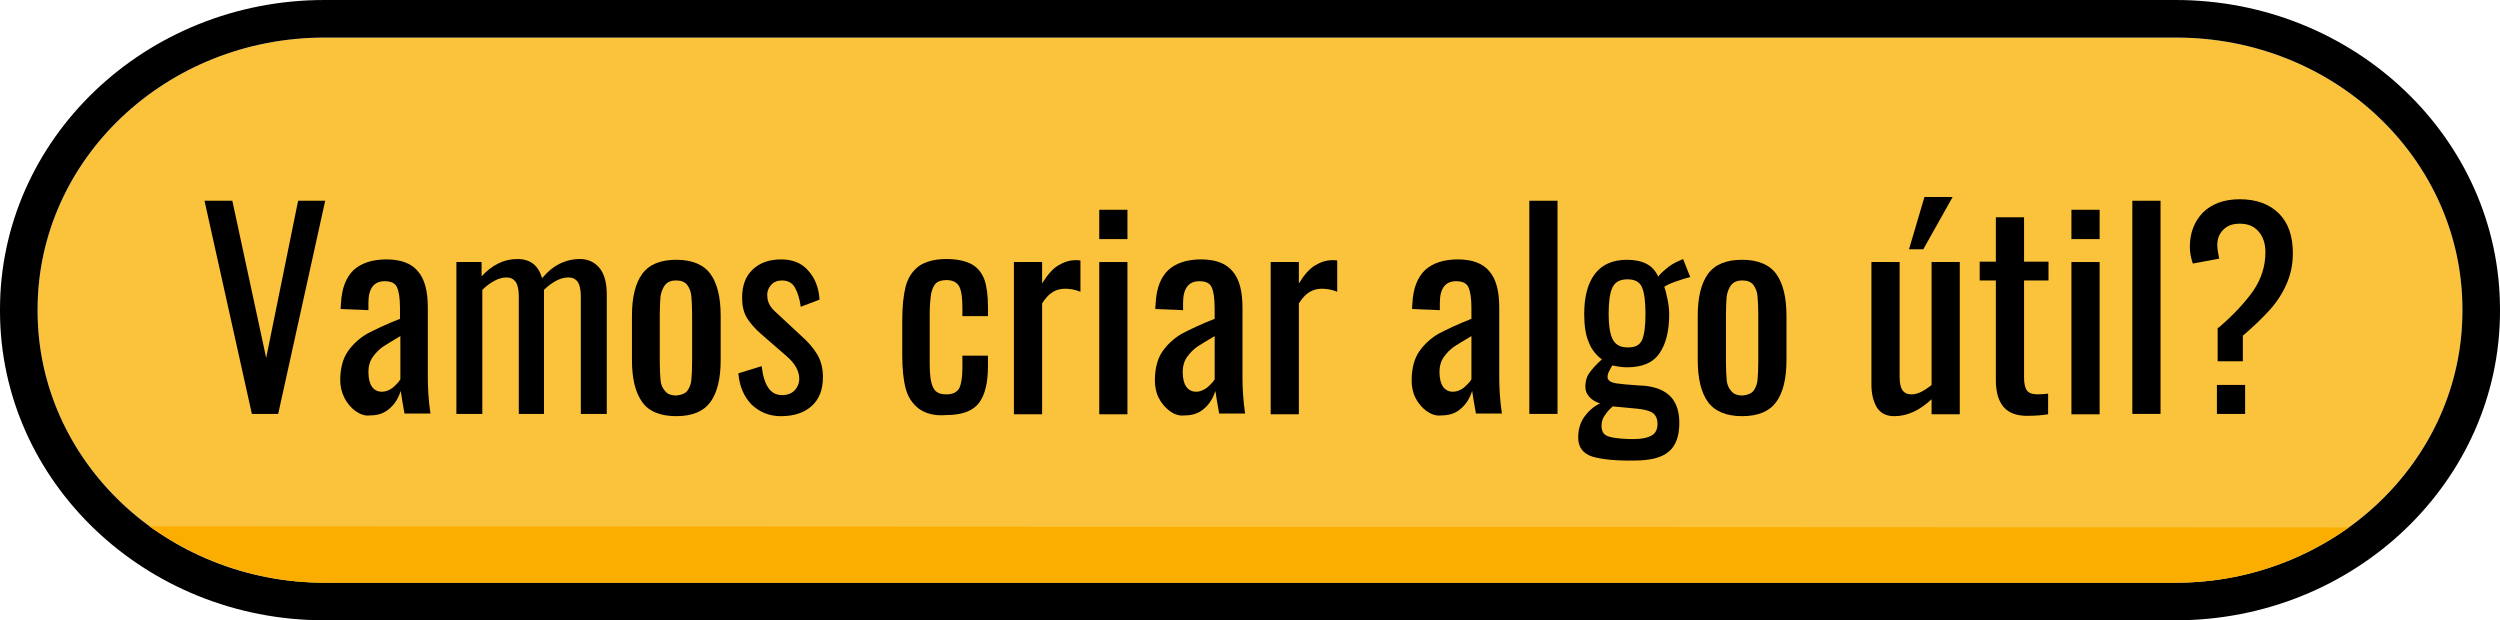 <?xml version="1.0" encoding="utf-8"?>
<!-- Generator: Adobe Illustrator 19.0.0, SVG Export Plug-In . SVG Version: 6.00 Build 0)  -->
<svg version="1.1" id="Camada_1" xmlns="http://www.w3.org/2000/svg" xmlns:xlink="http://www.w3.org/1999/xlink" x="0px" y="0px"
	 viewBox="0 0 665 165" style="enable-background:new 0 0 665 165;" xml:space="preserve">
<style type="text/css">
	.st0{fill:#FBC23B;}
	.st1{fill:#FBAD00;}
</style>
<g>
	<path class="st0" d="M578.9,10H86.3C44.2,10,10,42.4,10,82.3v0.4c0,39.9,34.2,72.3,76.3,72.3h492.4c42.1,0,76.3-32.4,76.3-72.3
		v-0.4C655,42.4,621,10,578.9,10z"/>
	<path d="M578.7,0H86.3C38.7,0,0,36.9,0,82.3v0.4C0,128.1,38.7,165,86.3,165h492.4c47.6,0,86.3-36.9,86.3-82.3v-0.4
		C665,36.9,626.3,0,578.7,0z M655,82.7c0,39.9-34.2,72.3-76.3,72.3H86.3C44.2,155,10,122.6,10,82.7v-0.4C10,42.4,44.2,10,86.3,10
		h492.6C621,10,655,42.4,655,82.3V82.7z"/>
	<g>
		<path d="M54.4,53.4h7.4l9,41.8l8.5-41.8h7.2L74,110.1H67L54.4,53.4z"/>
		<path d="M94.5,109.3c-1.2-0.9-2.2-2.1-2.9-3.5c-0.7-1.4-1.1-3-1.1-4.6c0-3.2,0.7-5.8,2-7.7c1.4-2,3.1-3.5,5.1-4.7
			c2.1-1.1,5-2.5,8.8-4V82c0-2.7-0.3-4.5-0.8-5.6c-0.5-1.1-1.6-1.6-3.3-1.6c-2.8,0-4.3,1.9-4.3,5.7v2l-7.4-0.3l0.1-1.5
			c0.2-4.1,1.4-7,3.4-8.9c2-1.8,4.9-2.8,8.7-2.8c3.9,0,6.7,1.1,8.4,3.2c1.8,2.1,2.6,5.3,2.6,9.6v18.5c0,3,0.2,6.3,0.7,9.7h-6.9
			c-0.5-2.7-0.8-4.6-1-6c-0.6,1.8-1.5,3.4-2.9,4.6c-1.4,1.3-3.1,1.9-5.3,1.9C97.1,110.7,95.8,110.2,94.5,109.3z M104.5,103.1
			c0.9-0.8,1.6-1.5,2-2.2V89.4c-2.1,1.2-3.6,2.2-4.6,2.8c-1,0.7-1.9,1.6-2.7,2.7c-0.8,1.1-1.2,2.5-1.2,4c0,1.7,0.3,3,0.9,3.9
			c0.6,0.9,1.5,1.4,2.7,1.4C102.6,104.2,103.6,103.8,104.5,103.1z"/>
		<path d="M121.2,69.7h6.9v3.8c1.4-1.5,2.8-2.6,4.4-3.4c1.6-0.8,3.3-1.2,5.1-1.2c3.5,0,5.6,1.7,6.6,5.1c2.8-3.4,6.2-5.1,10.1-5.1
			c2.1,0,3.8,0.8,5.1,2.3c1.3,1.5,2,3.9,2,7.1v31.8h-6.9V78.8c0-1.8-0.3-3-0.8-3.8c-0.6-0.8-1.4-1.2-2.5-1.2c-1.1,0-2.2,0.3-3.3,0.9
			c-1.1,0.6-2.2,1.4-3.2,2.4v1.2v31.8H138V78.8c0-1.8-0.3-3-0.8-3.8c-0.6-0.8-1.4-1.2-2.4-1.2c-1.1,0-2.2,0.3-3.3,0.9
			c-1.1,0.6-2.2,1.4-3.2,2.4v33h-6.9V69.7z"/>
		<path d="M170.8,106.9c-1.8-2.5-2.7-6.2-2.7-11.1V84c0-4.9,0.9-8.6,2.7-11.1c1.8-2.5,4.8-3.8,9.1-3.8c4.2,0,7.3,1.3,9.1,3.8
			c1.8,2.5,2.7,6.2,2.7,11.1v11.8c0,4.9-0.9,8.6-2.7,11.1c-1.8,2.5-4.8,3.8-9.1,3.8C175.6,110.7,172.5,109.4,170.8,106.9z
			 M182.8,104c0.6-0.8,1-1.8,1.1-2.9c0.1-1.2,0.2-2.8,0.2-4.8V83.6c0-2-0.1-3.6-0.2-4.8c-0.1-1.2-0.5-2.2-1.1-3
			c-0.6-0.8-1.6-1.2-2.9-1.2c-1.4,0-2.3,0.4-3,1.2c-0.6,0.8-1,1.8-1.2,3c-0.1,1.2-0.2,2.8-0.2,4.8v12.7c0,2,0.1,3.6,0.2,4.8
			c0.1,1.2,0.5,2.1,1.2,2.9c0.6,0.8,1.6,1.2,3,1.2C181.2,105.1,182.2,104.7,182.8,104z"/>
		<path d="M199.9,107.6c-2-2.1-3.2-4.8-3.5-8.3l6.2-1.9c0.3,2.6,0.9,4.5,1.8,5.8c0.9,1.3,2.1,1.9,3.7,1.9c1.3,0,2.4-0.4,3.2-1.2
			c0.8-0.8,1.3-1.9,1.3-3.1c0-2.1-1.1-4.1-3.3-6l-6.9-6c-1.6-1.4-2.8-2.8-3.7-4.2c-0.9-1.5-1.3-3.3-1.3-5.4c0-3.2,0.9-5.7,2.8-7.5
			c1.9-1.8,4.4-2.7,7.6-2.7c3.1,0,5.5,1,7.2,3c1.8,2,2.8,4.5,3,7.7l-5,1.9c-0.3-2.3-0.9-4-1.6-5.2c-0.7-1.2-1.9-1.8-3.4-1.8
			c-1.2,0-2.2,0.4-2.9,1.2c-0.7,0.8-1.1,1.8-1,2.9c0,1.5,0.7,2.9,2,4.1l7.1,6.6c1.8,1.6,3.2,3.2,4.2,4.9c1,1.7,1.5,3.7,1.5,6
			c0,3.4-1,5.9-3,7.7c-2,1.8-4.7,2.7-8.2,2.7C204.6,110.7,202,109.6,199.9,107.6z"/>
		<path d="M244.4,108.7c-1.7-1.3-2.9-3.1-3.5-5.4c-0.6-2.3-0.9-5.2-0.9-8.8v-9.3c0-3.6,0.3-6.6,0.9-9c0.6-2.3,1.8-4.1,3.5-5.4
			c1.7-1.2,4.2-1.9,7.3-1.9c2.9,0,5.1,0.5,6.8,1.4c1.6,0.9,2.7,2.3,3.4,4.2c0.6,1.8,0.9,4.2,0.9,7.2v2.4H256v-2.4
			c0-2.7-0.3-4.5-0.9-5.6c-0.6-1-1.7-1.6-3.3-1.6c-1.3,0-2.2,0.3-2.8,0.8c-0.6,0.6-1,1.5-1.3,2.7c-0.2,1.3-0.4,3.1-0.4,5.5v12.7
			c0,2.3,0.1,4.1,0.4,5.4c0.3,1.2,0.7,2.1,1.4,2.6c0.6,0.5,1.5,0.7,2.7,0.7c1.7,0,2.8-0.6,3.4-1.7c0.5-1.1,0.8-2.9,0.8-5.3v-3.3h6.8
			v2.8c0,4.4-0.8,7.7-2.4,9.8c-1.6,2.1-4.5,3.2-8.6,3.2C248.6,110.7,246.2,110,244.4,108.7z"/>
		<path d="M269.7,69.7h7.5v5.7c1.4-2.3,2.8-3.9,4.3-4.8c1.5-0.9,3-1.4,4.7-1.4c0.4,0,0.8,0,1.2,0.1v8.3c-1.5-0.6-2.9-0.8-4.1-0.8
			c-1.2,0-2.3,0.3-3.3,0.9c-1,0.6-1.9,1.6-2.8,3v29.5h-7.5V69.7z"/>
		<path d="M292.4,55.8h7.5v7.8h-7.5V55.8z M292.4,69.7h7.5v40.5h-7.5V69.7z"/>
		<path d="M311.1,109.3c-1.2-0.9-2.2-2.1-2.9-3.5c-0.7-1.4-1-3-1-4.6c0-3.2,0.7-5.8,2-7.7c1.4-2,3.1-3.5,5.1-4.7
			c2.1-1.1,5-2.5,8.8-4V82c0-2.7-0.3-4.5-0.8-5.6c-0.5-1.1-1.6-1.6-3.3-1.6c-2.8,0-4.3,1.9-4.3,5.7v2l-7.4-0.3l0.1-1.5
			c0.2-4.1,1.4-7,3.4-8.9c2-1.8,4.9-2.8,8.7-2.8c3.9,0,6.7,1.1,8.4,3.2c1.8,2.1,2.6,5.3,2.6,9.6v18.5c0,3,0.2,6.3,0.7,9.7h-6.9
			c-0.5-2.7-0.8-4.6-1-6c-0.6,1.8-1.5,3.4-2.9,4.6c-1.4,1.3-3.1,1.9-5.3,1.9C313.7,110.7,312.3,110.2,311.1,109.3z M321.1,103.1
			c0.9-0.8,1.6-1.5,2-2.2V89.4c-2.1,1.2-3.6,2.2-4.6,2.8c-1,0.7-1.9,1.6-2.7,2.7c-0.8,1.1-1.2,2.5-1.2,4c0,1.7,0.3,3,0.9,3.9
			c0.6,0.9,1.5,1.4,2.7,1.4C319.2,104.2,320.1,103.8,321.1,103.1z"/>
		<path d="M338,69.7h7.5v5.7c1.4-2.3,2.8-3.9,4.3-4.8c1.5-0.9,3-1.4,4.7-1.4c0.4,0,0.8,0,1.2,0.1v8.3c-1.5-0.6-2.9-0.8-4.1-0.8
			c-1.2,0-2.3,0.3-3.3,0.9c-1,0.6-1.9,1.6-2.8,3v29.5H338V69.7z"/>
		<path d="M379.4,109.3c-1.2-0.9-2.2-2.1-2.9-3.5c-0.7-1.4-1-3-1-4.6c0-3.2,0.7-5.8,2-7.7c1.4-2,3.1-3.5,5.1-4.7
			c2.1-1.1,5-2.5,8.8-4V82c0-2.7-0.3-4.5-0.8-5.6c-0.5-1.1-1.6-1.6-3.3-1.6c-2.8,0-4.3,1.9-4.3,5.7v2l-7.4-0.3l0.1-1.5
			c0.2-4.1,1.4-7,3.4-8.9c2-1.8,4.9-2.8,8.7-2.8c3.9,0,6.7,1.1,8.4,3.2c1.8,2.1,2.6,5.3,2.6,9.6v18.5c0,3,0.2,6.3,0.7,9.7h-6.9
			c-0.5-2.7-0.8-4.6-1-6c-0.6,1.8-1.5,3.4-2.9,4.6c-1.4,1.3-3.1,1.9-5.3,1.9C382,110.7,380.7,110.2,379.4,109.3z M389.4,103.1
			c0.9-0.8,1.6-1.5,2-2.2V89.4c-2.1,1.2-3.6,2.2-4.6,2.8c-1,0.7-1.9,1.6-2.7,2.7c-0.8,1.1-1.2,2.5-1.2,4c0,1.7,0.3,3,0.9,3.9
			c0.6,0.9,1.5,1.4,2.7,1.4C387.5,104.2,388.5,103.8,389.4,103.1z"/>
		<path d="M406.8,53.4h7.5v56.7h-7.5V53.4z"/>
		<path d="M423.7,121.5c-2.6-0.8-3.9-2.5-3.9-5.1c0-2.1,0.5-3.9,1.6-5.5c1.1-1.5,2.5-2.8,4.2-3.6c-1.3-0.4-2.2-1-2.9-1.8
			c-0.7-0.8-1-1.7-1-2.6c0-1.4,0.3-2.6,1-3.6c0.7-1,1.8-2.3,3.4-3.7c-1.6-1.2-2.8-2.7-3.5-4.6c-0.8-1.8-1.2-4.3-1.2-7.5
			c0-4.7,1-8.3,2.9-10.7c1.9-2.5,4.8-3.7,8.5-3.7c2.1,0,3.9,0.4,5.2,1.1c1.4,0.7,2.4,1.9,3.1,3.4c0.3-0.5,1-1.2,2.1-2.1
			c1-0.9,2.2-1.6,3.4-2.1l1.1-0.5l1.9,4.8c-0.9,0.2-2.2,0.6-3.9,1.2c-1.7,0.6-2.6,1.1-3,1.4c0.3,0.8,0.6,2,0.9,3.5
			c0.3,1.5,0.4,2.8,0.4,3.9c0,4.4-0.9,7.9-2.6,10.3c-1.7,2.5-4.6,3.7-8.6,3.7c-1.3,0-2.5-0.2-3.9-0.5c-0.1,0.1-0.3,0.5-0.7,1.2
			c-0.4,0.7-0.6,1.3-0.6,1.9c0,0.5,0.3,0.9,0.8,1.2c0.5,0.3,1.4,0.5,2.6,0.6c0.7,0.1,1.8,0.2,3.2,0.3c1.4,0.1,2.5,0.2,3.1,0.2
			c6.3,0.6,9.4,3.8,9.4,9.9c0,3.6-1,6.2-2.9,7.7c-1.9,1.6-5,2.3-9.1,2.3C429.9,122.6,426.2,122.2,423.7,121.5z M439.4,115.8
			c1-0.6,1.5-1.6,1.5-3c0-1.3-0.4-2.3-1.2-2.9c-0.8-0.6-2.2-1-4.3-1.2l-6.4-0.6c-0.7,0.6-1.4,1.3-2,2.2c-0.7,0.9-1,1.9-1,3
			c0,0.8,0.2,1.5,0.6,2c0.4,0.5,1.2,0.9,2.5,1.1c1.2,0.2,3,0.4,5.4,0.4C436.8,116.8,438.4,116.4,439.4,115.8z M436.8,90.4
			c0.6-1.4,0.9-3.7,0.9-6.9c0-3.2-0.3-5.6-0.9-7c-0.6-1.5-1.9-2.2-3.9-2.2c-2,0-3.3,0.7-4,2.2c-0.7,1.5-1,3.8-1,7
			c0,2.9,0.3,5.1,1,6.6c0.7,1.5,2,2.3,3.9,2.3C434.9,92.5,436.2,91.8,436.8,90.4z"/>
		<path d="M454.3,106.9c-1.8-2.5-2.7-6.2-2.7-11.1V84c0-4.9,0.9-8.6,2.7-11.1c1.8-2.5,4.8-3.8,9.1-3.8c4.2,0,7.3,1.3,9.1,3.8
			c1.8,2.5,2.7,6.2,2.7,11.1v11.8c0,4.9-0.9,8.6-2.7,11.1c-1.8,2.5-4.8,3.8-9.1,3.8C459.2,110.7,456.1,109.4,454.3,106.9z
			 M466.4,104c0.6-0.8,1-1.8,1.1-2.9c0.1-1.2,0.2-2.8,0.2-4.8V83.6c0-2-0.1-3.6-0.2-4.8c-0.1-1.2-0.5-2.2-1.1-3
			c-0.6-0.8-1.6-1.2-2.9-1.2c-1.4,0-2.3,0.4-3,1.2c-0.6,0.8-1,1.8-1.2,3c-0.1,1.2-0.2,2.8-0.2,4.8v12.7c0,2,0.1,3.6,0.2,4.8
			c0.1,1.2,0.5,2.1,1.2,2.9c0.6,0.8,1.6,1.2,3,1.2C464.8,105.1,465.8,104.7,466.4,104z"/>
		<path d="M499.2,108.3c-0.9-1.6-1.4-3.5-1.4-5.9V69.7h7.5v30.5c0,1.5,0.2,2.7,0.7,3.5c0.5,0.8,1.3,1.2,2.5,1.2
			c1.5,0,3.2-0.8,5.3-2.5V69.7h7.5v40.5h-7.5v-4c-3.2,3-6.5,4.5-9.9,4.5C501.7,110.7,500.2,109.9,499.2,108.3z M511.9,52.4h7.5
			l-7.8,13.9h-3.8L511.9,52.4z"/>
		<path d="M533,108.3c-1.4-1.6-2.1-4-2.1-7.2V74.6h-4.3v-5h4.3V57.8h7.5v11.8h6.5v5h-6.5v25.9c0,1.6,0.3,2.8,0.8,3.4
			c0.5,0.7,1.5,1,2.9,1c0.9,0,1.8-0.1,2.7-0.2v5.5c-1.9,0.3-3.6,0.4-5.2,0.4C536.6,110.7,534.4,109.9,533,108.3z"/>
		<path d="M551,55.8h7.5v7.8H551V55.8z M551,69.7h7.5v40.5H551V69.7z"/>
		<path d="M567.2,53.4h7.5v56.7h-7.5V53.4z"/>
		<path d="M590.1,87.2c4.1-3.5,7.2-6.9,9.3-9.9c2.1-3.1,3.2-6.5,3.2-10.2c0-2.3-0.6-4.1-1.8-5.5c-1.2-1.4-2.8-2.1-5-2.1
			c-1.9,0-3.3,0.5-4.4,1.6c-1.1,1.1-1.6,2.4-1.6,4.2c0,0.8,0.2,2,0.5,3.5l-7,1.3c-0.5-1.4-0.8-2.9-0.8-4.4c0-3.8,1.2-6.8,3.5-9.2
			c2.4-2.3,5.6-3.5,9.8-3.5c4.4,0,7.9,1.3,10.4,3.8c2.5,2.5,3.7,6,3.7,10.6c0,3-0.6,5.7-1.7,8.2c-1.1,2.5-2.6,4.8-4.5,6.9
			c-1.9,2.1-4.2,4.3-7.1,6.8v6.8h-6.7V87.2z M589.7,102.4h7.5v7.7h-7.5V102.4z"/>
	</g>
	<path class="st1" d="M624.8,140.3c-13,9-28.3,14.7-46.1,14.7H86.3c-17.8,0-33.6-6-46.6-15L624.8,140.3z"/>
</g>
</svg>
